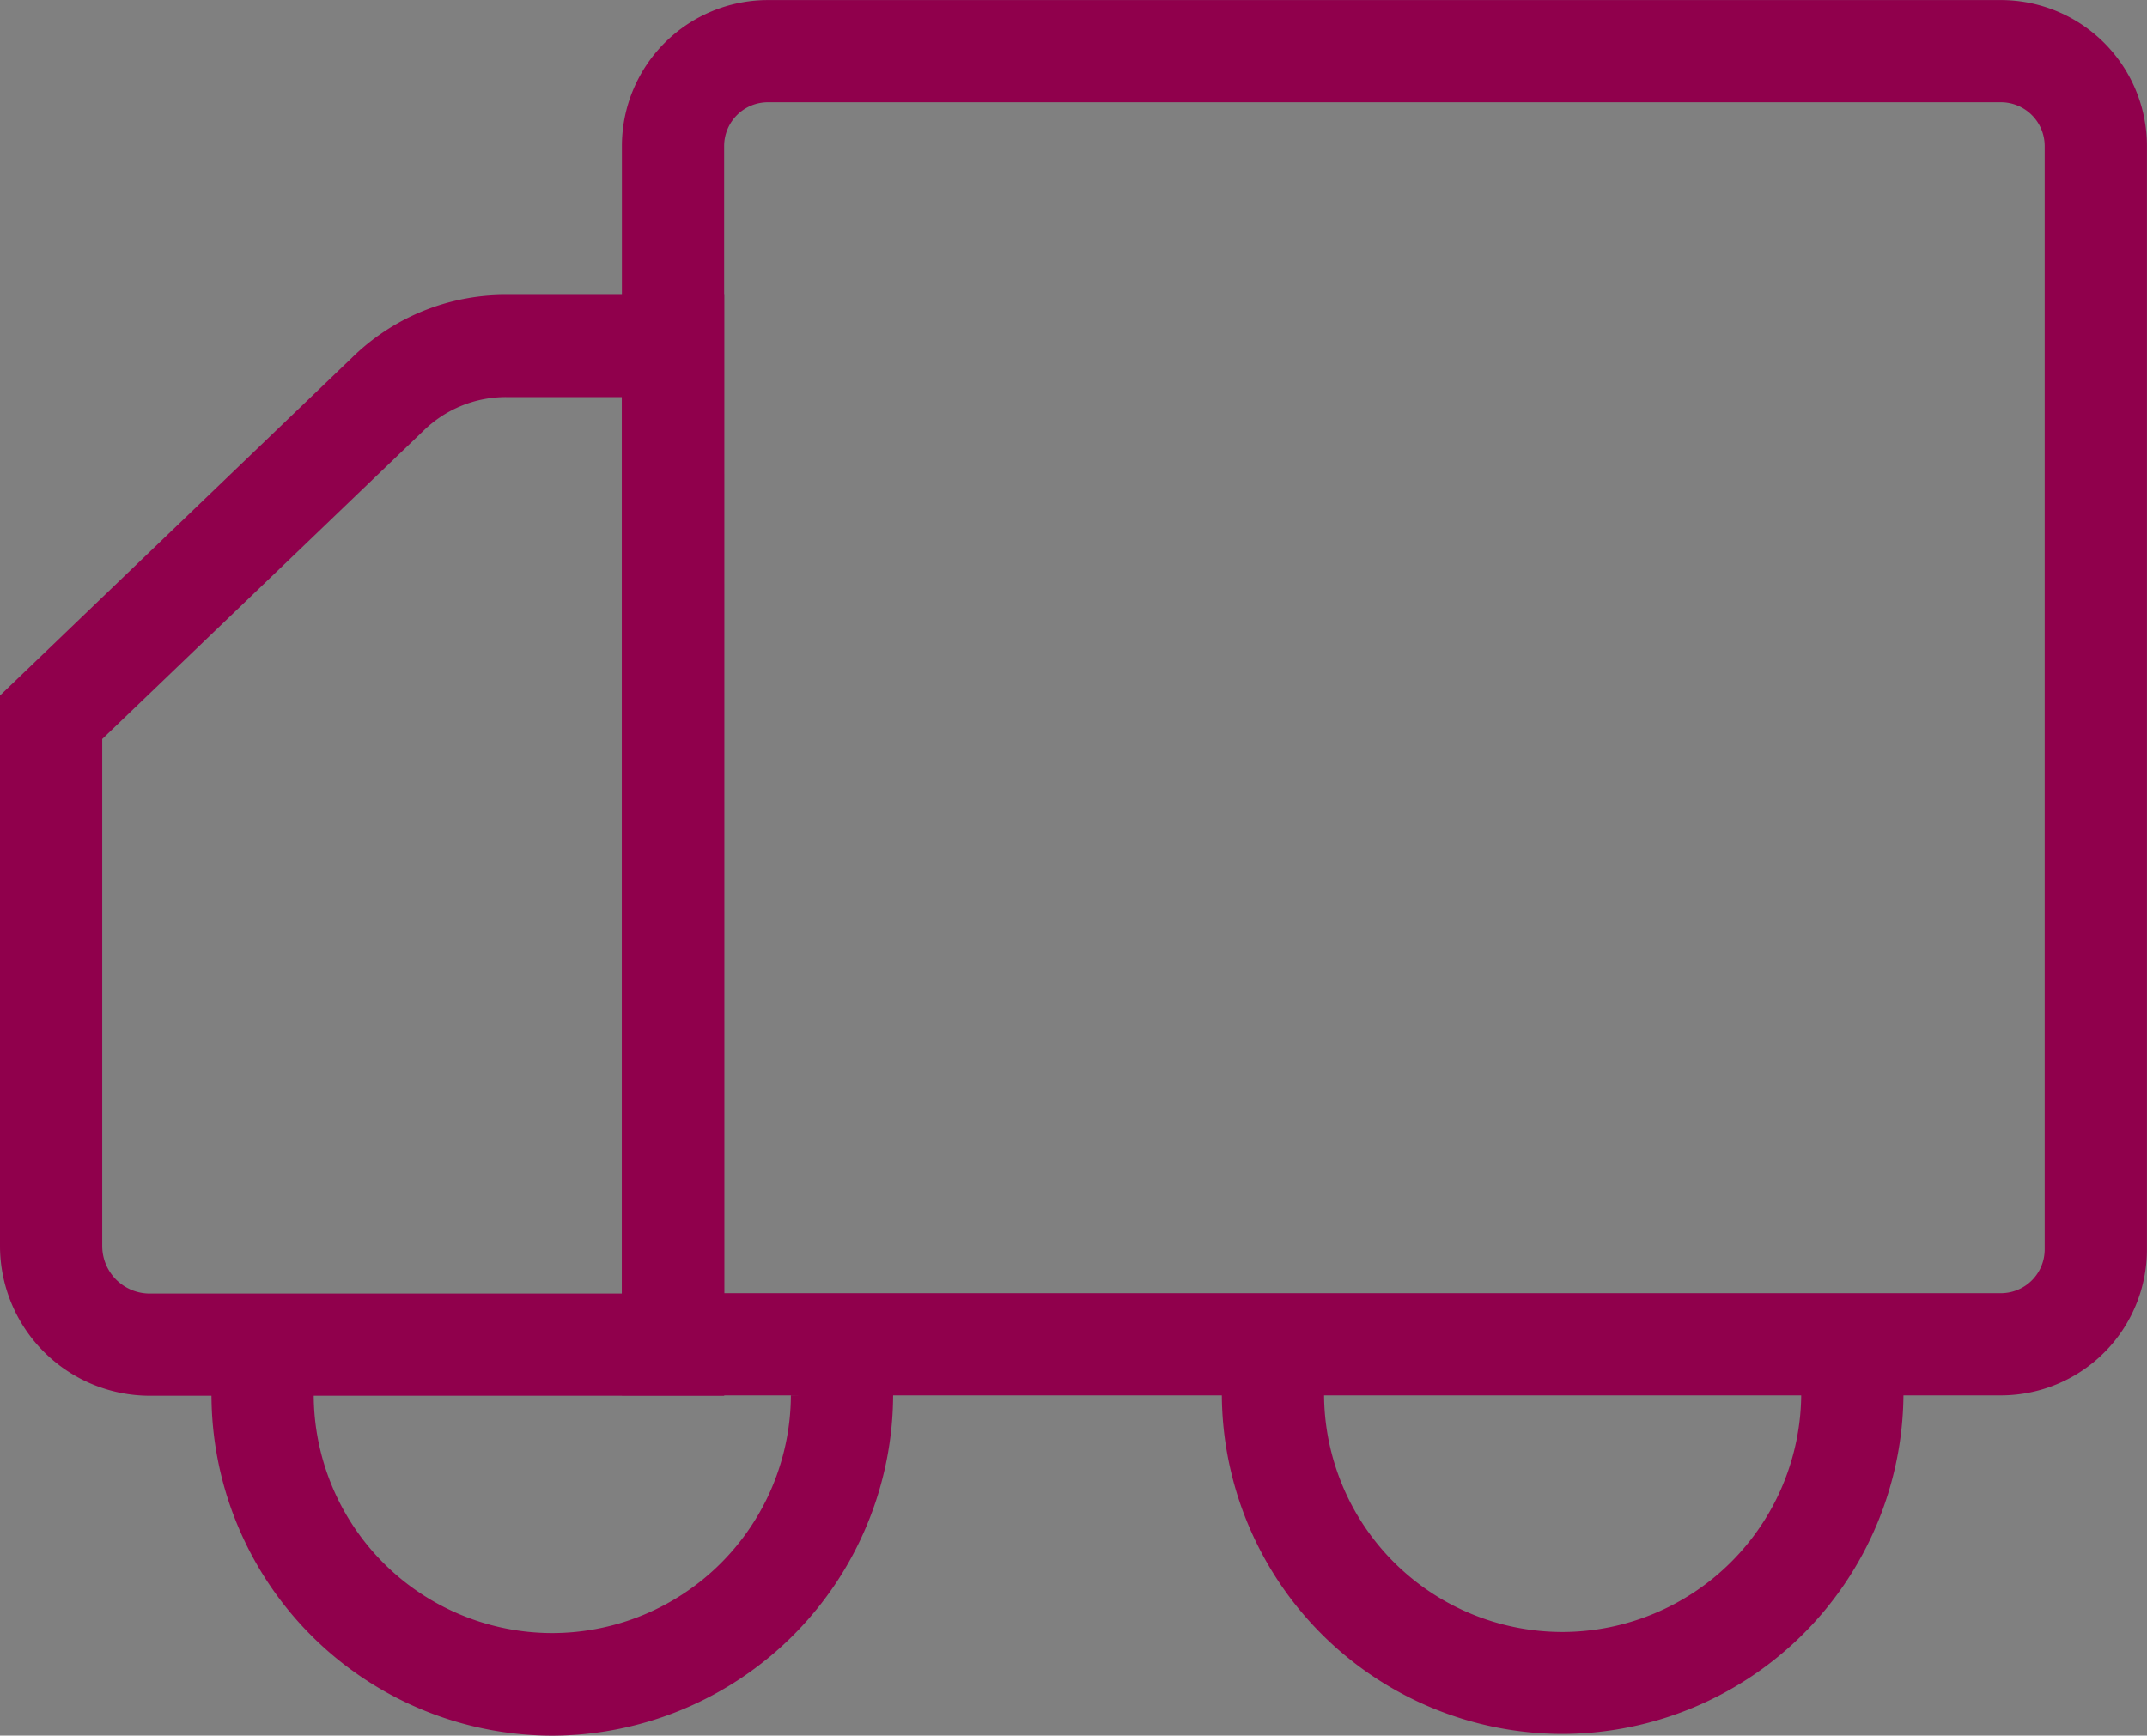 <svg xmlns="http://www.w3.org/2000/svg" width="29.4" height="23.773" viewBox="0 0 29.4 23.773">
  <rect x="0" y="0" width="29.4" height="23.773" fill="#808080" stroke="none"/>
  <g id="Group_1655" data-name="Group 1655" transform="translate(-914.394 -268.15)">
    <g id="Path_781" data-name="Path 781">
      <g id="Group_1647" data-name="Group 1647">
        <path id="Path_1527" data-name="Path 1527" d="M921.957,291.924h-.014a4.674,4.674,0,0,1-4.653-4.682l1.4,0a3.269,3.269,0,0,0,3.255,3.277h.011a3.271,3.271,0,0,0,3.268-3.257l1.4-.022A4.682,4.682,0,0,1,921.957,291.924Z" fill="#90004c"/>
      </g>
    </g>
    <g id="Path_782" data-name="Path 782">
      <g id="Group_1648" data-name="Group 1648">
        <path id="Path_1528" data-name="Path 1528" d="M917.991,287.244" fill="#90004c" stroke="#fff" stroke-miterlimit="10" stroke-width="1.4"/>
      </g>
    </g>
    <g id="Path_783" data-name="Path 783">
      <g id="Group_1649" data-name="Group 1649">
        <path id="Path_1529" data-name="Path 1529" d="M925.925,287.244" fill="#90004c" stroke="#fff" stroke-miterlimit="10" stroke-width="1.4"/>
      </g>
    </g>
    <g id="Path_784" data-name="Path 784">
      <g id="Group_1650" data-name="Group 1650">
        <path id="Path_1530" data-name="Path 1530" d="M931.826,287.244" fill="#90004c" stroke="#fff" stroke-miterlimit="10" stroke-width="1.4"/>
      </g>
    </g>
    <g id="Path_785" data-name="Path 785">
      <g id="Group_1651" data-name="Group 1651">
        <path id="Path_1531" data-name="Path 1531" d="M939.76,287.244" fill="#90004c" stroke="#fff" stroke-miterlimit="10" stroke-width="1.4"/>
      </g>
    </g>
    <g id="Path_786" data-name="Path 786">
      <g id="Group_1652" data-name="Group 1652">
        <path id="Path_1532" data-name="Path 1532" d="M935.792,291.9a4.667,4.667,0,0,1-4.667-4.652l1.4,0a3.264,3.264,0,0,0,3.266,3.256h.011a3.275,3.275,0,0,0,3.257-3.256l1.4,0a4.68,4.68,0,0,1-4.653,4.652Z" fill="#90004c"/>
      </g>
    </g>
    <g id="Rectangle_1145" data-name="Rectangle 1145">
      <g id="Group_1653" data-name="Group 1653">
        <path id="Path_1533" data-name="Path 1533" d="M941.793,287.263H922.91V270.151a2,2,0,0,1,2-2h16.883a2,2,0,0,1,2,2v15.112A2,2,0,0,1,941.793,287.263Zm-17.482-1.4h17.482a.6.6,0,0,0,.6-.6V270.151a.6.6,0,0,0-.6-.6H924.91a.6.6,0,0,0-.6.6Z" fill="#90004c"/>
      </g>
    </g>
    <g id="Path_787" data-name="Path 787">
      <g id="Group_1654" data-name="Group 1654">
        <path id="Path_1534" data-name="Path 1534" d="M924.311,287.268h-7.867a2.053,2.053,0,0,1-2.05-2.051v-7.54l4.821-4.629a3,3,0,0,1,2.109-.859h2.987Zm-8.517-8.995v6.944a.651.651,0,0,0,.65.651h6.466V273.589h-1.586a1.612,1.612,0,0,0-1.134.464Z" fill="#90004c"/>
      </g>
    </g>
  </g>
</svg>
